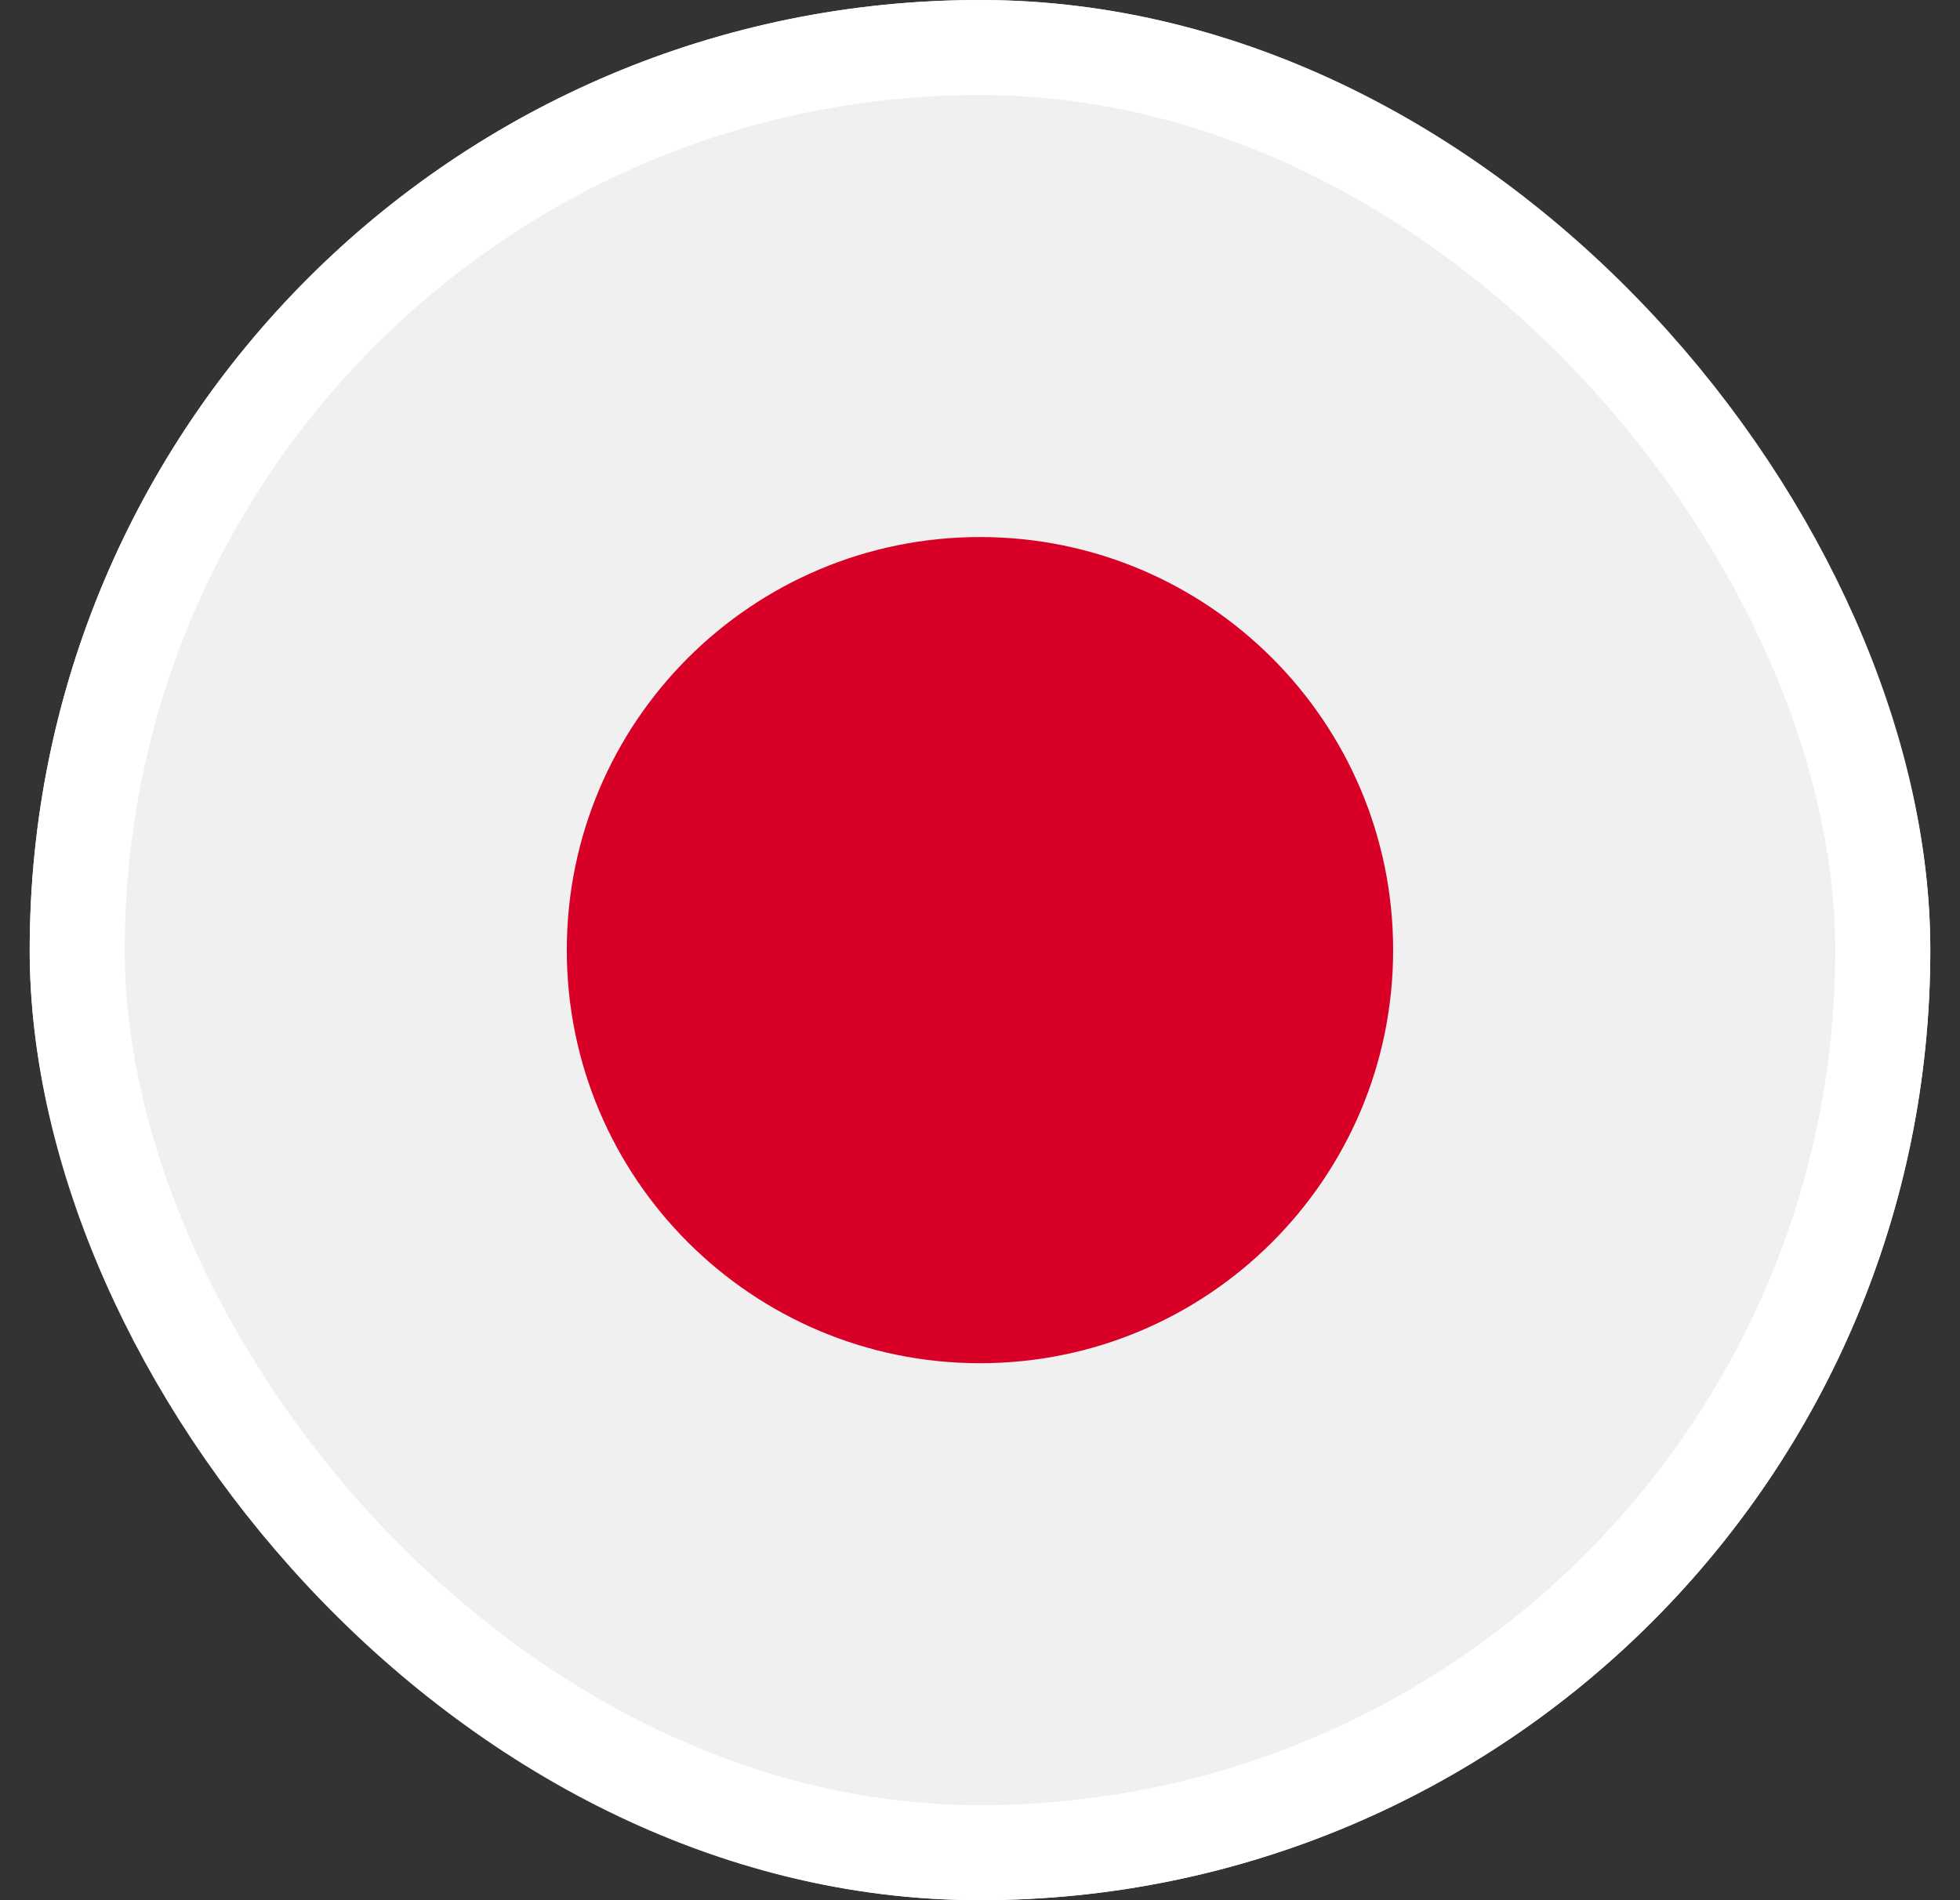 <svg width="33" height="32" viewBox="0 0 33 32" fill="none" xmlns="http://www.w3.org/2000/svg">
<rect x="0" y="0" width="33" height="32" fill="#333333" stroke="none"/>
<g clip-path="url(#clip0_17504_40433)">
<path d="M16.5 32C25.337 32 32.5 24.837 32.5 16C32.5 7.163 25.337 0 16.5 0C7.663 0 0.5 7.163 0.5 16C0.5 24.837 7.663 32 16.5 32Z" fill="#F0F0F0"/>
<path d="M16.5 22.957C20.341 22.957 23.456 19.842 23.456 16C23.456 12.159 20.341 9.044 16.5 9.044C12.658 9.044 9.543 12.159 9.543 16C9.543 19.842 12.658 22.957 16.5 22.957Z" fill="#D80027"/>
</g>
<rect x="1.3" y="0.8" width="30.4" height="30.4" rx="15.2" stroke="white" stroke-width="1.6"/>
<defs>
<clipPath id="clip0_17504_40433">
<rect x="0.5" width="32" height="32" rx="16" fill="white"/>
</clipPath>
</defs>
</svg>
